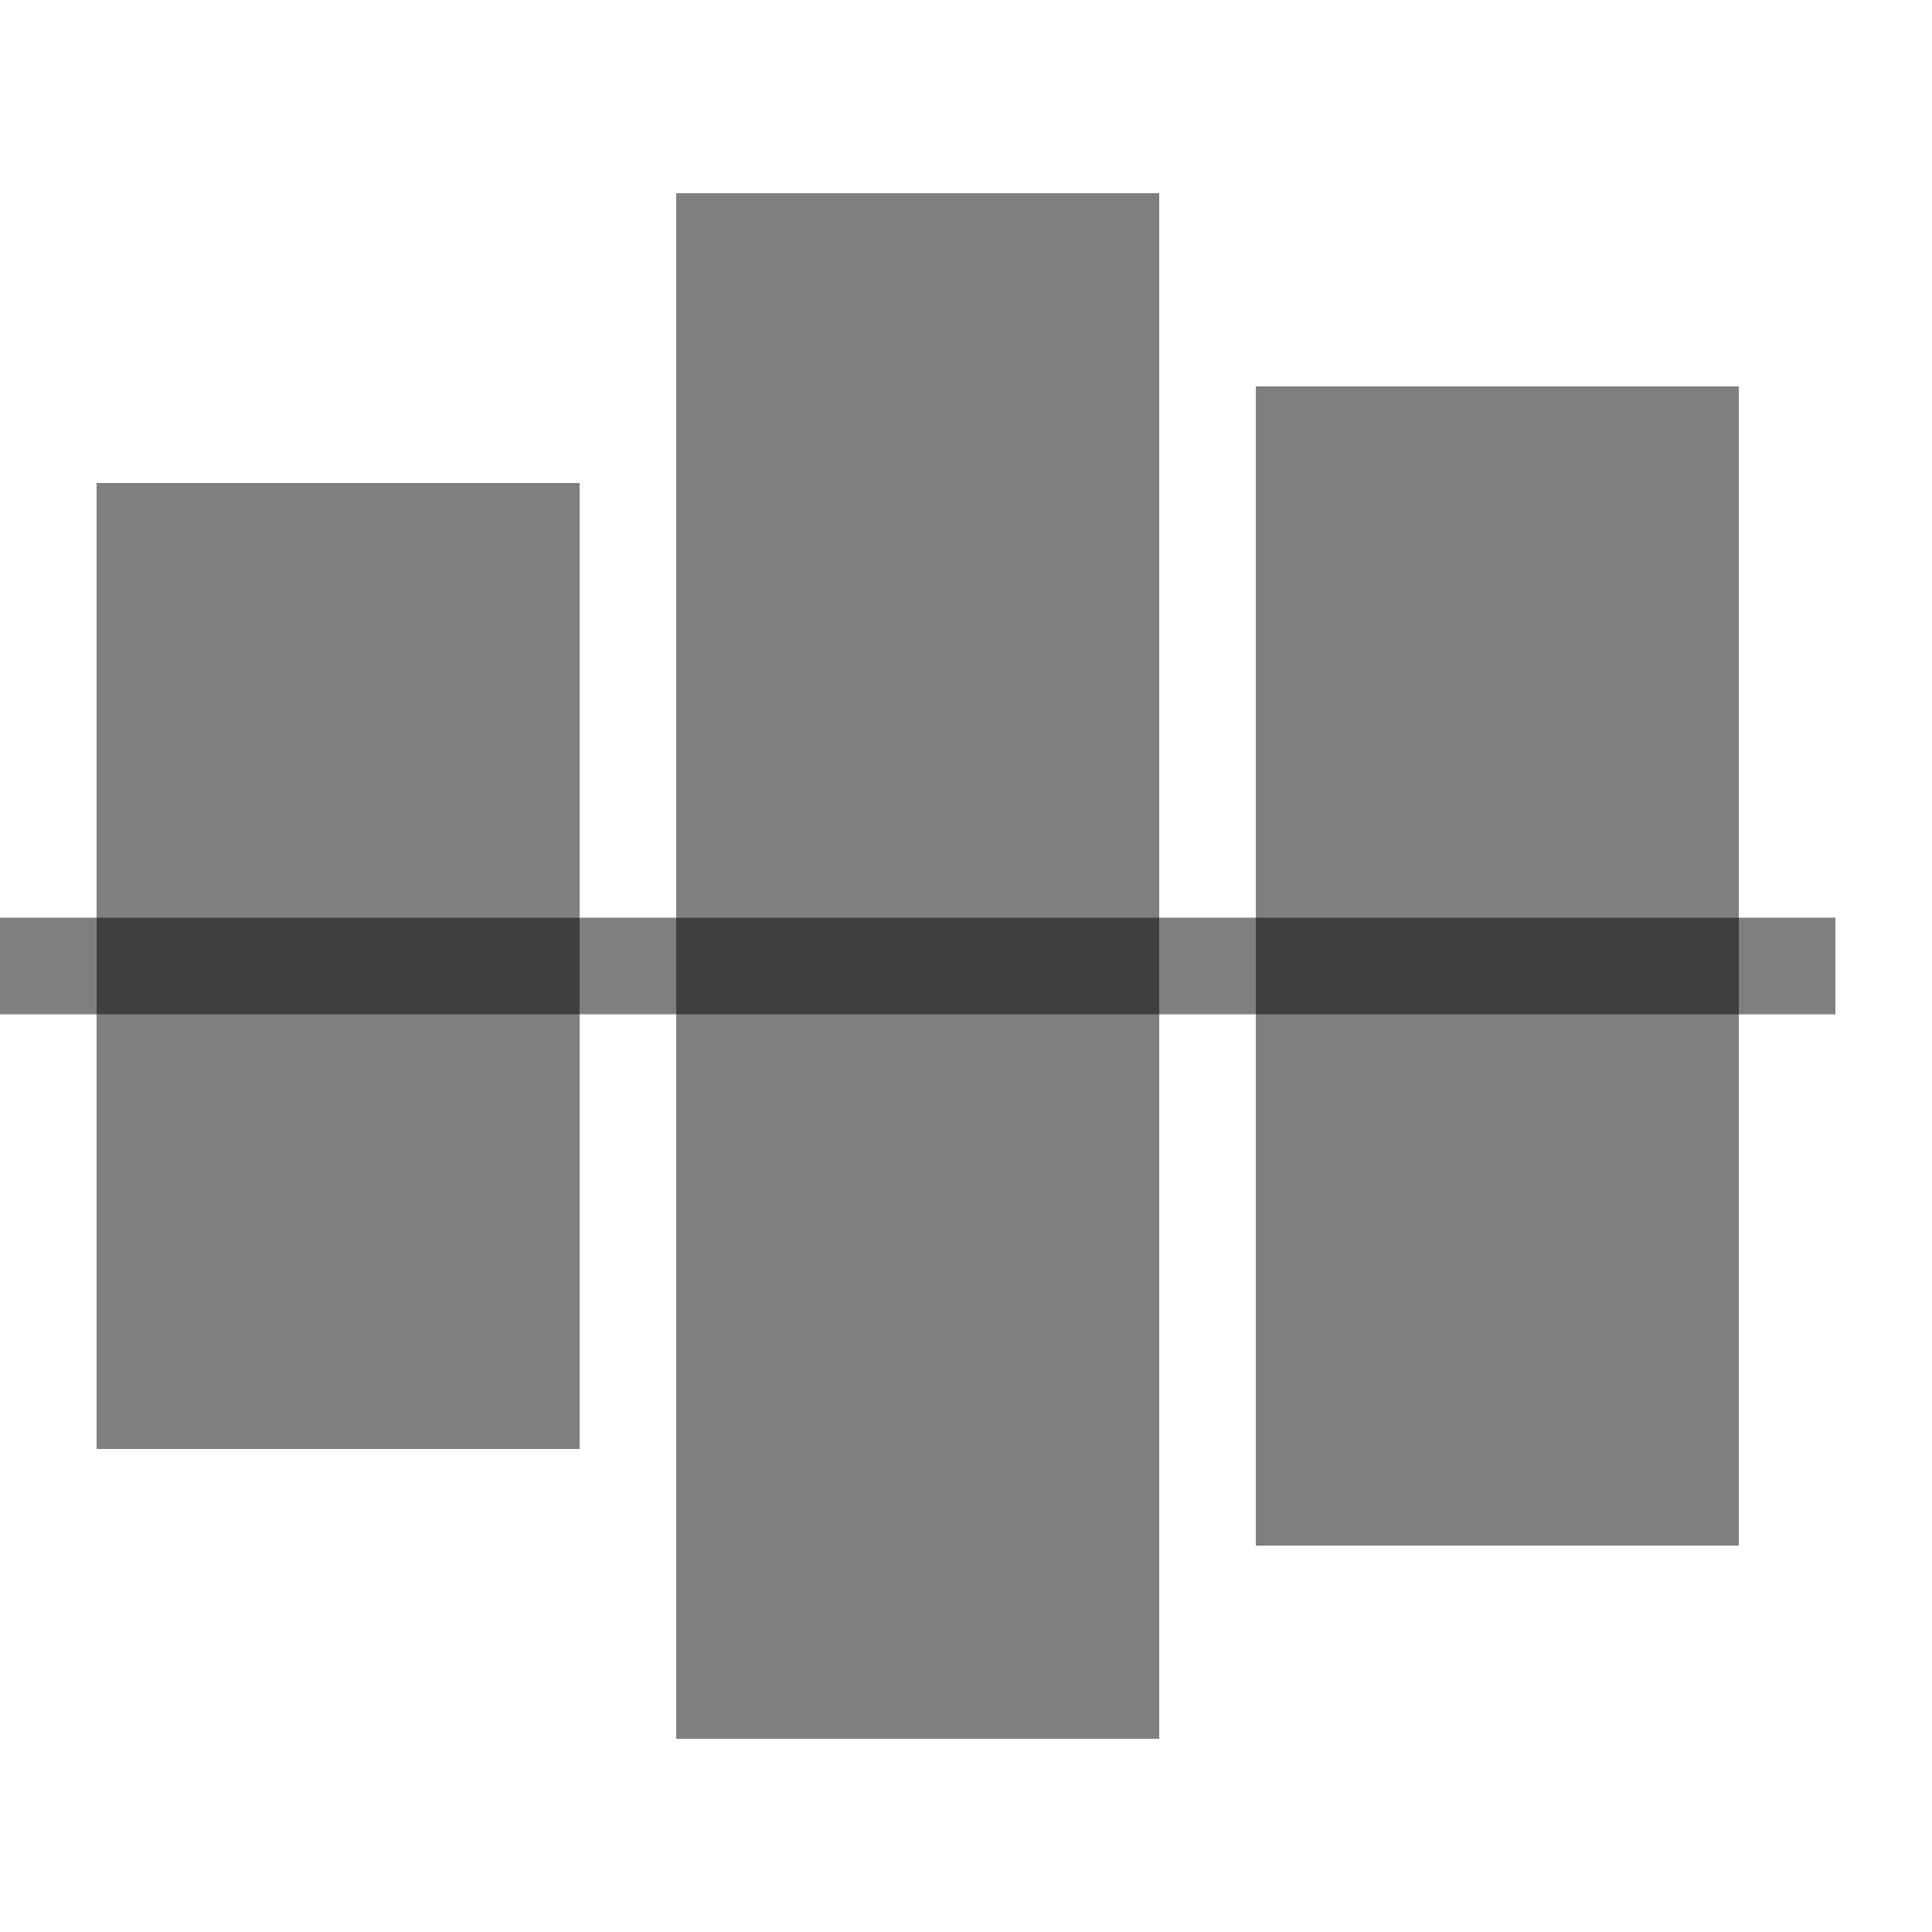 <svg version="1.1" baseProfile="full" width="16" height="16" viewBox="0 0 20 20" xmlns="http://www.w3.org/2000/svg">
    <line x1="0" y1="10" x2="19" y2="10" style="stroke:rgba(0,0,0,0.5);stroke-width:1" />
    <rect x="1" y="5" width="5" height="10" style="fill:rgba(0,0,0,0.5);stroke-width:0" />
    <rect x="7" y="2" width="5" height="16" style="fill:rgba(0,0,0,0.5);stroke-width:0" />
    <rect x="13" y="4" width="5" height="12" style="fill:rgba(0,0,0,0.5);stroke-width:0" />
</svg>
